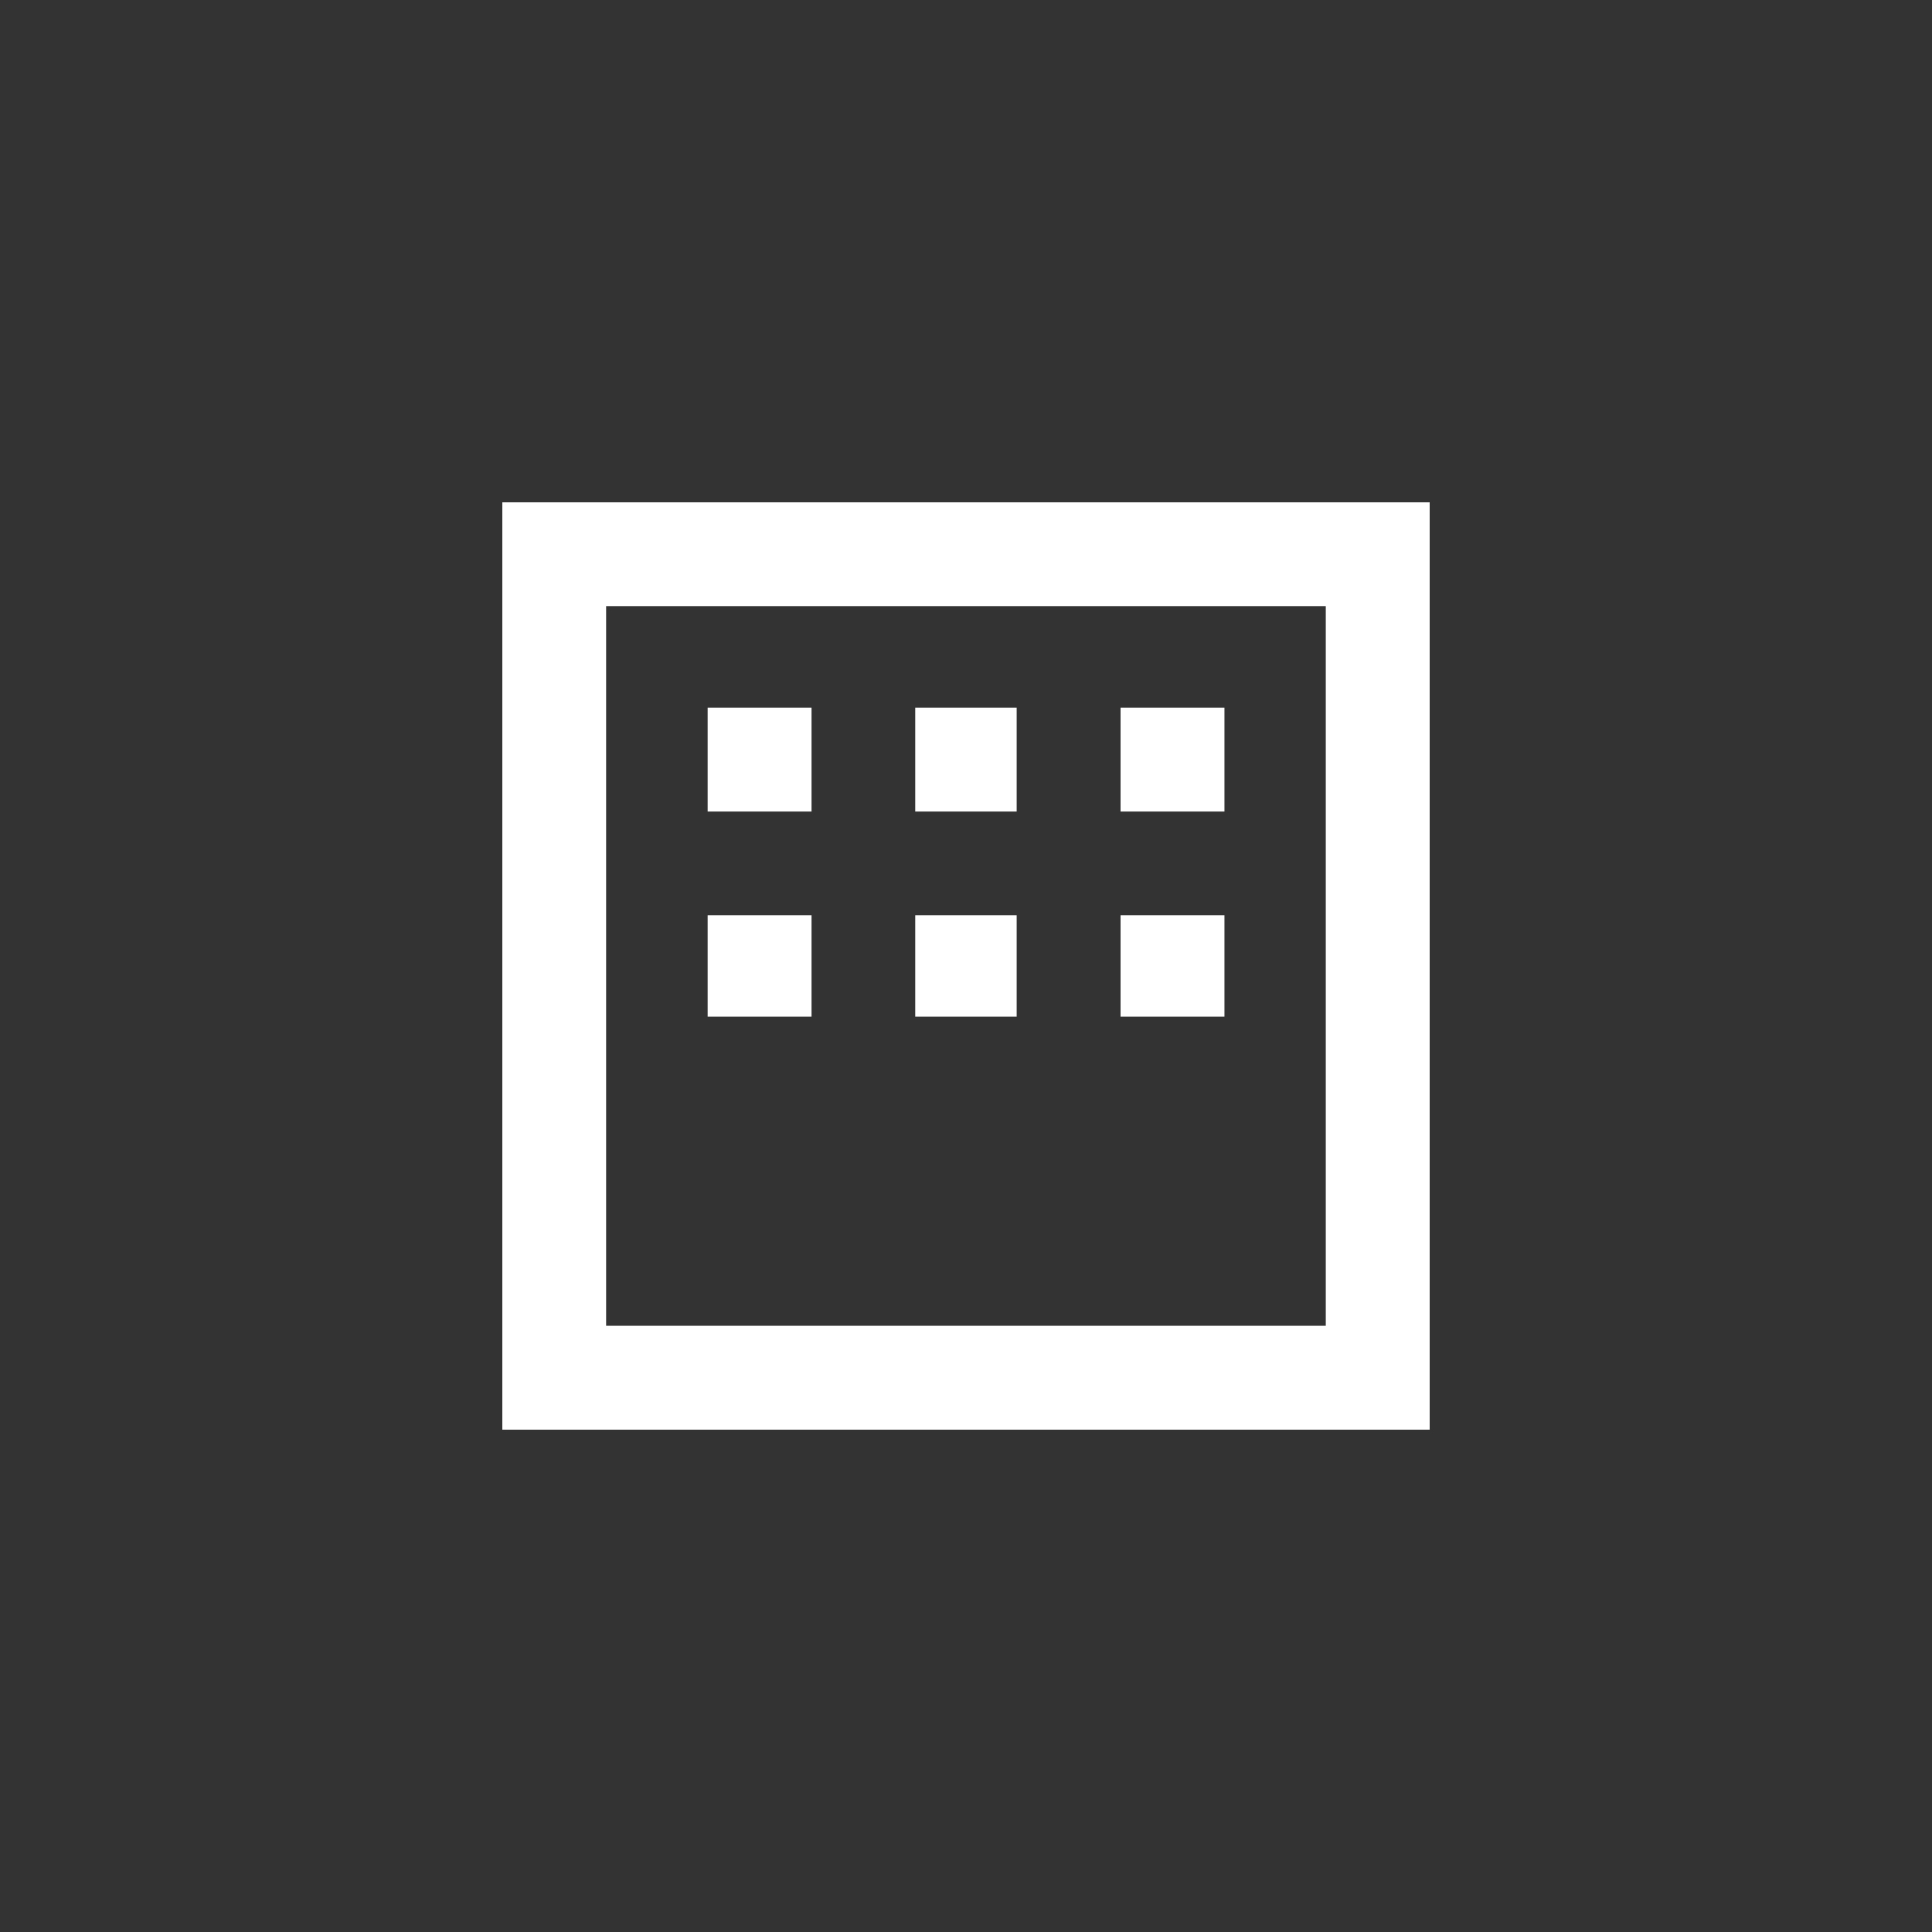 <!-- Generated by IcoMoon.io -->
<svg version="1.1" xmlns="http://www.w3.org/2000/svg" width="40" height="40" viewBox="0 0 40 40">
<rect x="0" y="0" width="40" height="40" fill="#333333" stroke="none"/>
<title>mt-margin</title>
<path fill="#fff" d="M23.2 18.949h2.151v2.1h-2.151v-2.1zM18.949 18.949h2.1v2.1h-2.1v-2.1zM14.651 18.949h2.151v2.1h-2.151v-2.1zM23.2 14.651h2.151v2.151h-2.151v-2.151zM14.651 14.651h2.151v2.151h-2.151v-2.151zM18.949 14.651h2.1v2.151h-2.1v-2.151zM27.449 27.449v-14.9h-14.9v14.9h14.9zM10.4 10.4h19.2v19.2h-19.2v-19.2z"></path>
</svg>
